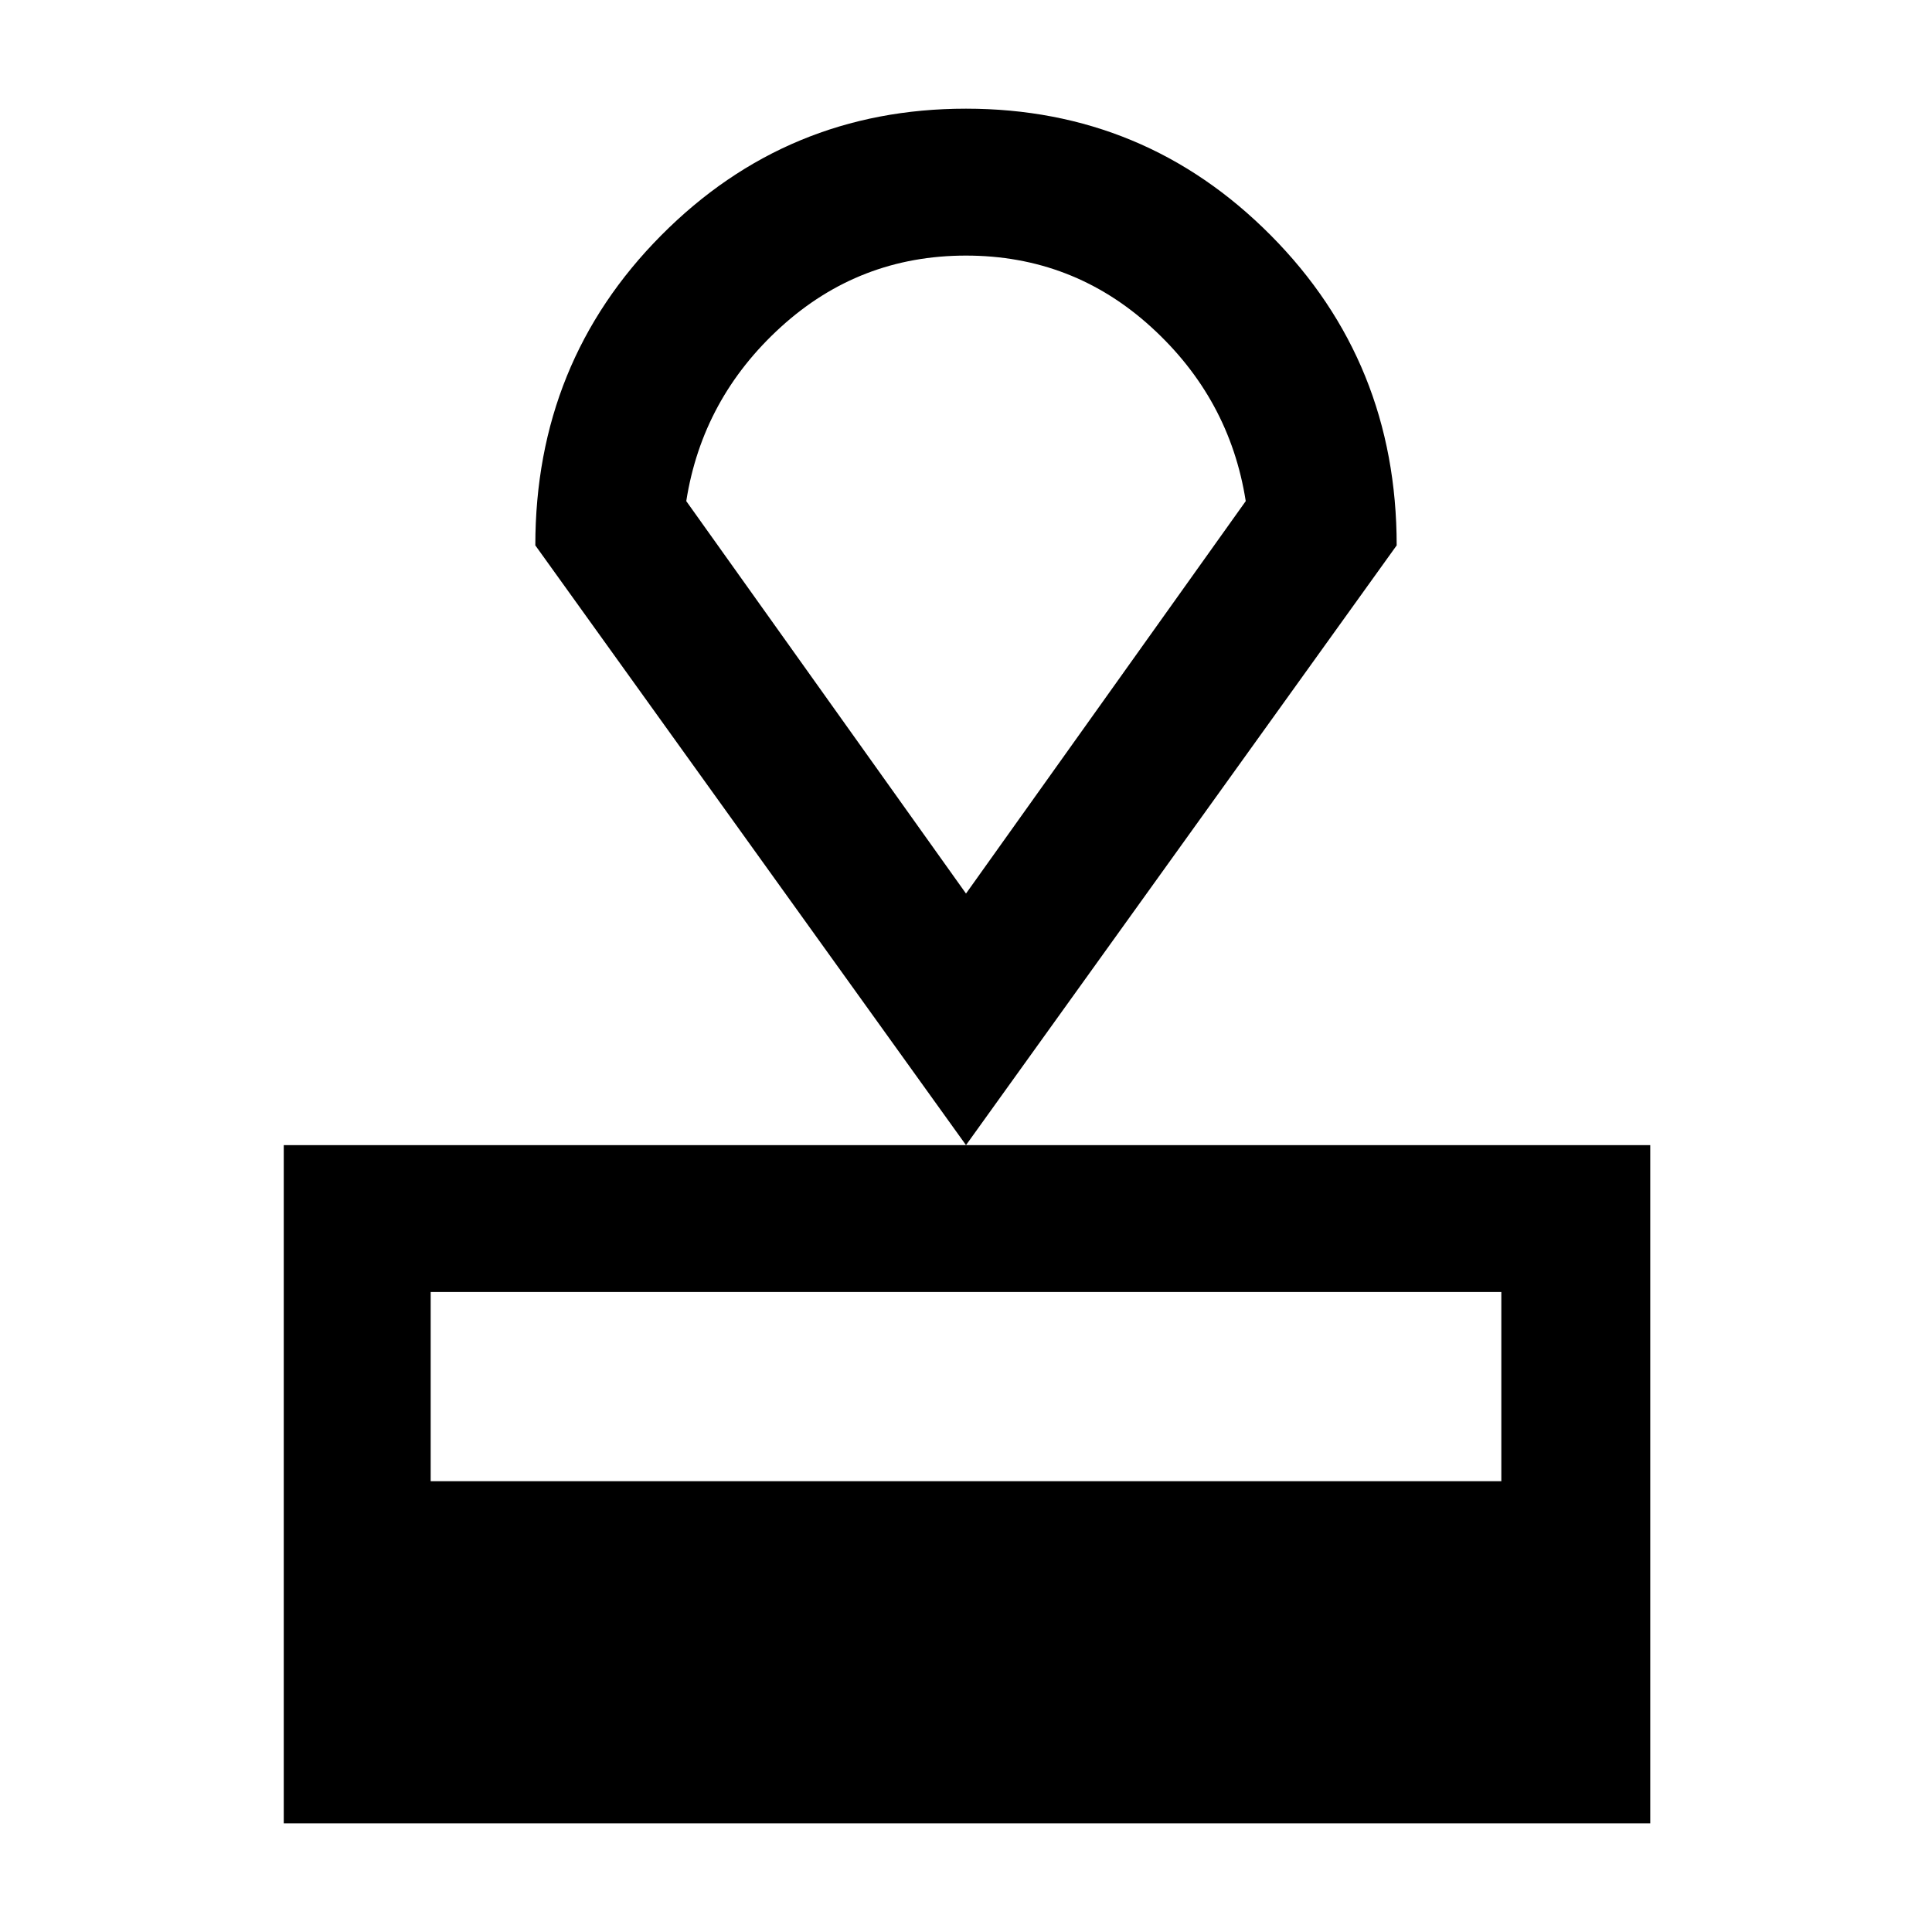<svg xmlns="http://www.w3.org/2000/svg" width="48" height="48"><path d="M7.05 45.3V28.45H41V45.3zm3.65-8.5h26.6v-4.7H10.7zM24 28.45l-10.7-14.9q0-4.55 3.125-7.7Q19.55 2.7 24 2.7t7.575 3.15Q34.7 9 34.7 13.55zm0-6.25zm0 0 6.95-9.75q-.4-2.55-2.35-4.325Q26.65 6.35 24 6.35q-2.65 0-4.6 1.775-1.95 1.775-2.35 4.325z"/></svg>